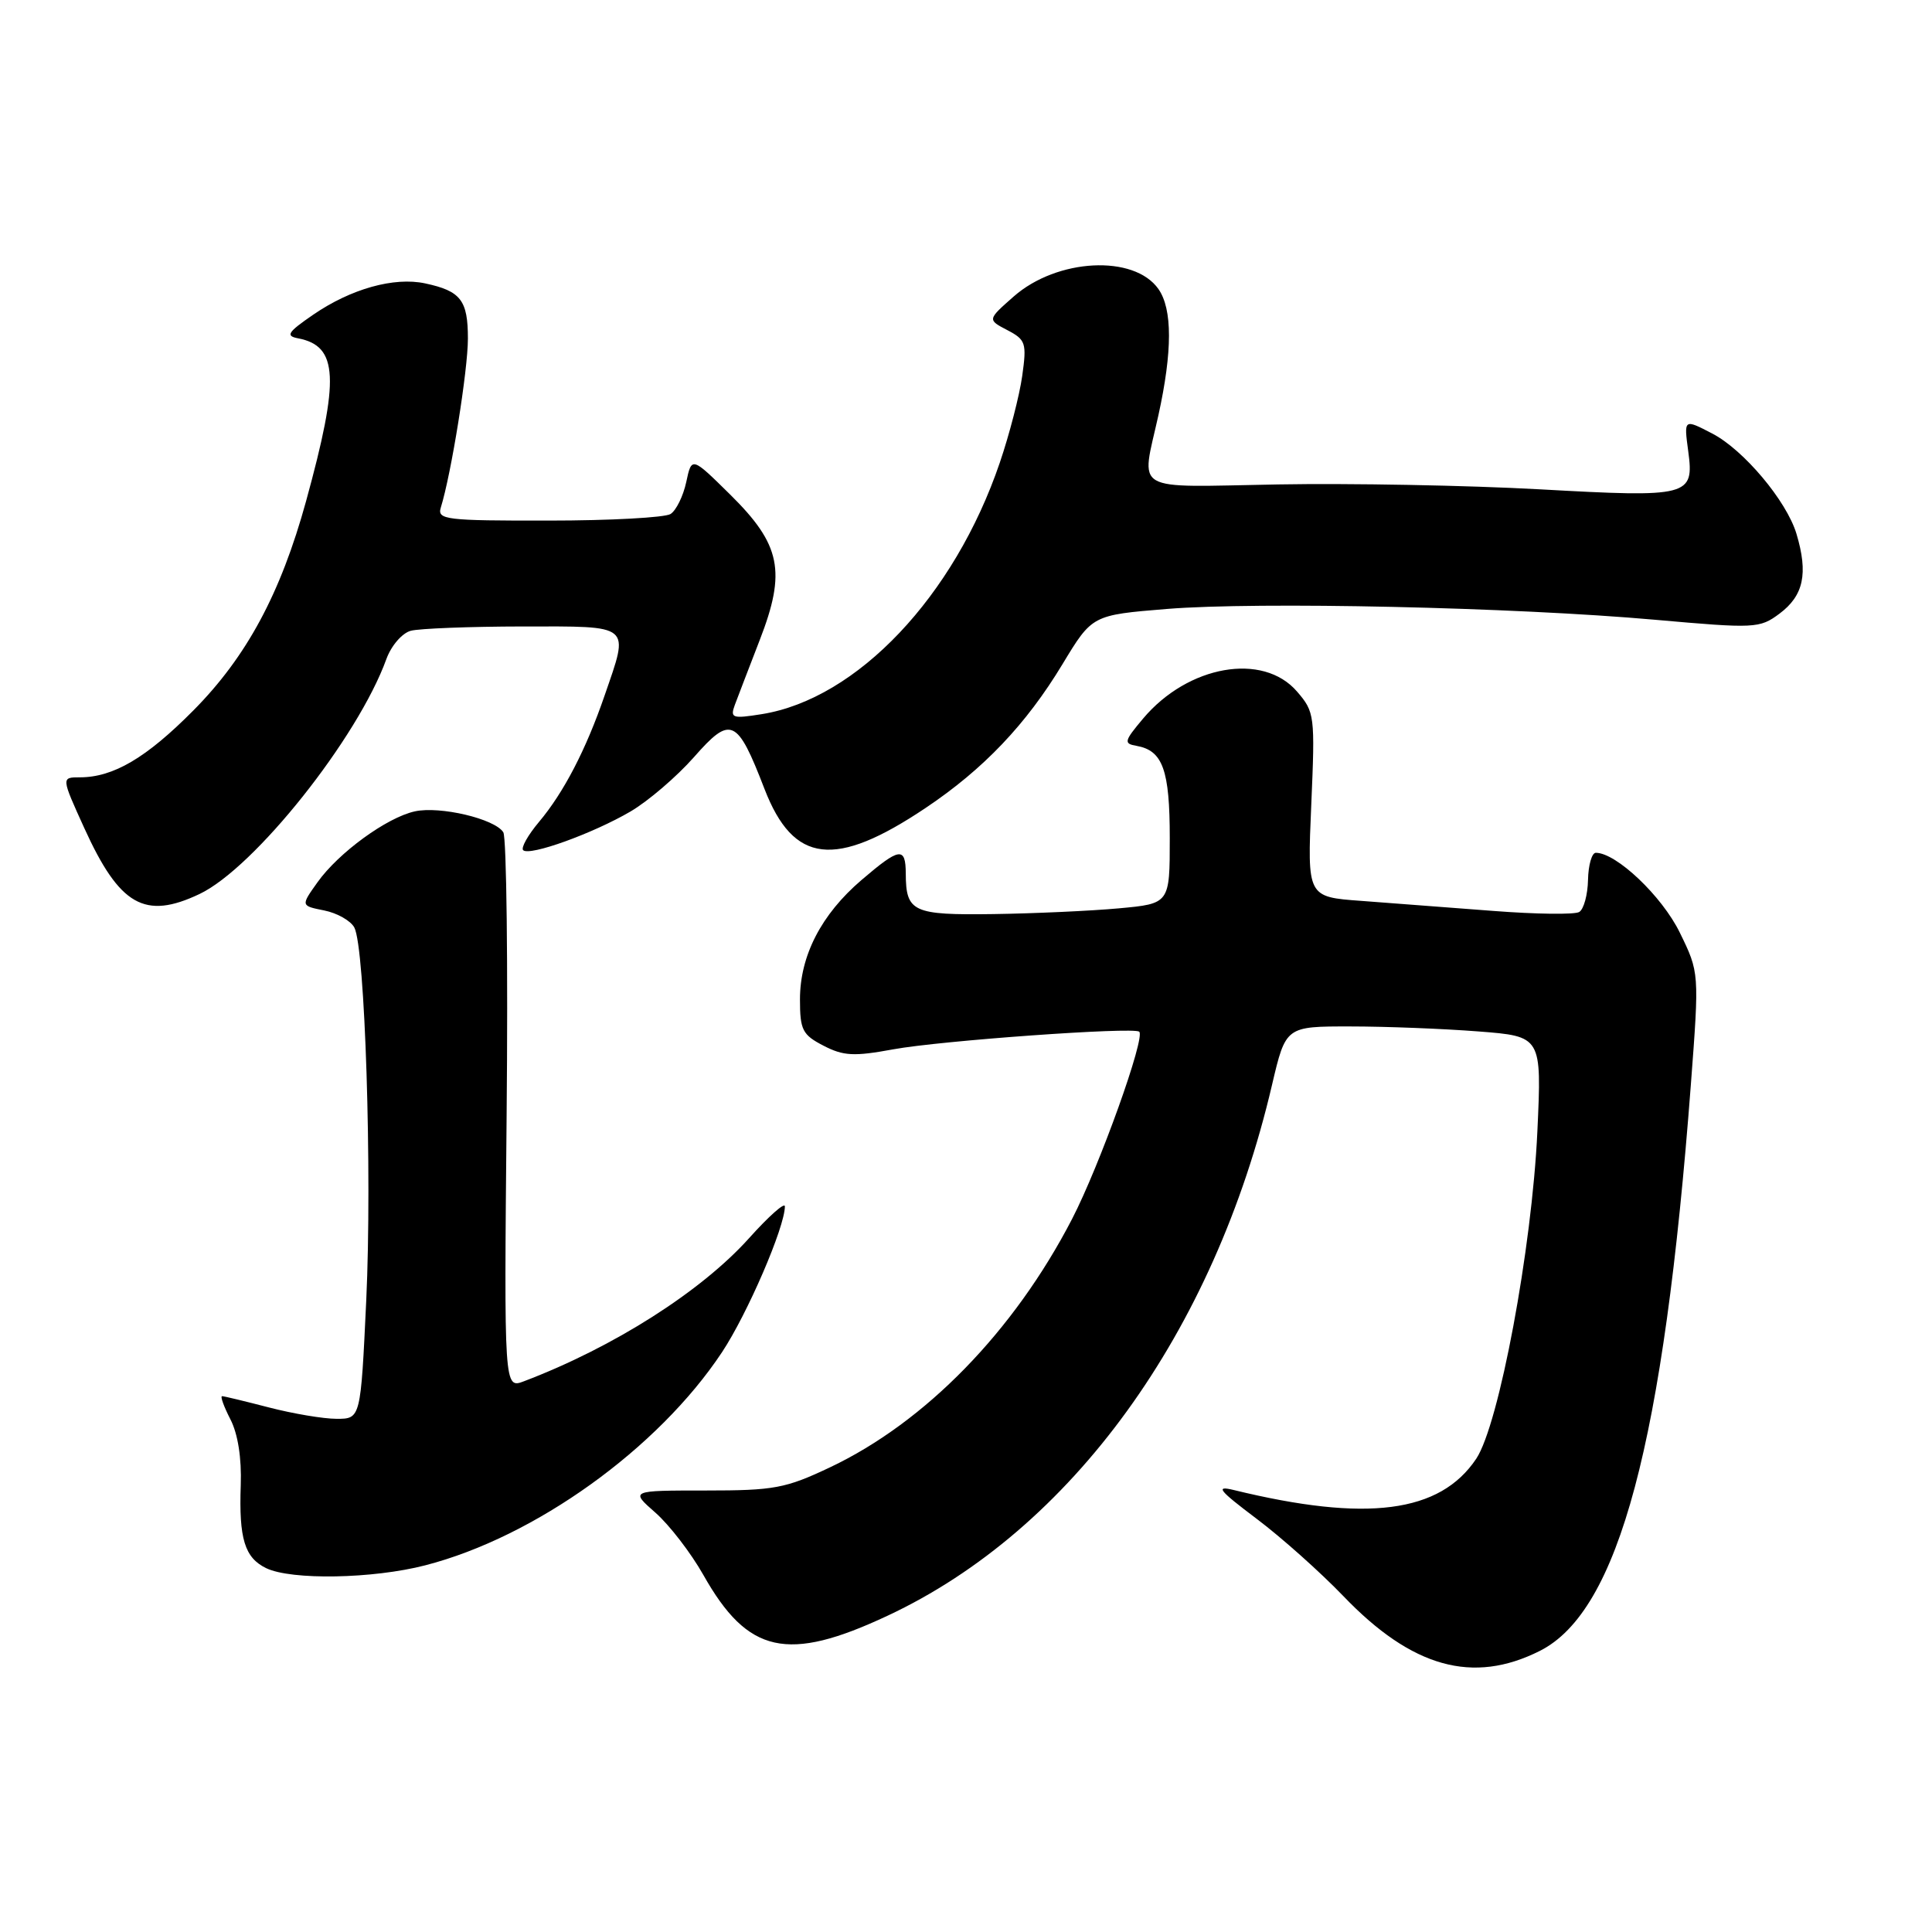 <?xml version="1.0" encoding="UTF-8" standalone="no"?>
<!DOCTYPE svg PUBLIC "-//W3C//DTD SVG 1.1//EN" "http://www.w3.org/Graphics/SVG/1.1/DTD/svg11.dtd" >
<svg xmlns="http://www.w3.org/2000/svg" xmlns:xlink="http://www.w3.org/1999/xlink" version="1.1" viewBox="0 0 256 256">
 <g >
 <path fill="currentColor"
d=" M 204.04 218.75 C 214.51 213.47 220.45 191.20 224.05 143.69 C 225.17 128.87 225.17 128.87 222.58 123.57 C 220.22 118.74 214.16 112.99 211.45 113.00 C 210.93 113.00 210.46 114.62 210.42 116.59 C 210.38 118.56 209.86 120.47 209.26 120.84 C 208.67 121.21 203.53 121.14 197.84 120.70 C 192.15 120.26 184.29 119.66 180.36 119.37 C 173.22 118.85 173.22 118.85 173.75 106.64 C 174.26 94.81 174.20 94.34 171.86 91.63 C 167.36 86.40 157.42 88.14 151.47 95.21 C 148.94 98.22 148.87 98.53 150.60 98.83 C 154.08 99.45 155.00 102.02 155.00 111.06 C 155.00 119.74 155.00 119.74 148.25 120.36 C 144.54 120.70 137.06 121.04 131.64 121.12 C 120.95 121.27 120.04 120.85 120.02 115.75 C 120.00 112.16 119.21 112.28 114.15 116.61 C 108.82 121.17 106.00 126.64 106.00 132.43 C 106.00 136.48 106.33 137.12 109.12 138.56 C 111.76 139.93 113.16 140.00 118.37 139.04 C 124.63 137.89 150.14 136.06 150.95 136.70 C 151.82 137.40 145.70 154.48 142.04 161.55 C 134.35 176.40 122.63 188.43 110.00 194.42 C 104.09 197.22 102.60 197.50 93.50 197.50 C 83.50 197.50 83.50 197.50 86.85 200.44 C 88.69 202.06 91.55 205.77 93.20 208.69 C 99.09 219.14 104.34 220.31 117.59 214.10 C 141.97 202.70 160.88 176.59 168.55 143.75 C 170.37 136.00 170.37 136.00 178.93 136.01 C 183.64 136.01 191.28 136.31 195.89 136.67 C 204.29 137.32 204.29 137.32 203.71 149.91 C 202.99 165.44 198.63 188.75 195.61 193.29 C 190.80 200.48 181.10 201.73 163.50 197.44 C 160.98 196.83 161.46 197.44 166.50 201.24 C 169.80 203.72 174.97 208.34 178.00 211.49 C 187.09 220.97 195.17 223.22 204.04 218.75 Z  M 56.36 207.41 C 70.89 203.66 87.19 191.96 95.66 179.19 C 99.03 174.11 104.00 162.59 104.00 159.85 C 104.00 159.26 101.86 161.16 99.25 164.07 C 92.91 171.13 81.29 178.52 69.44 183.02 C 66.79 184.03 66.79 184.03 67.13 147.77 C 67.32 127.82 67.12 110.95 66.69 110.28 C 65.56 108.49 58.29 106.78 54.97 107.51 C 51.26 108.32 44.85 112.99 42.06 116.92 C 39.85 120.02 39.85 120.02 42.96 120.64 C 44.67 120.98 46.47 122.00 46.95 122.90 C 48.37 125.56 49.32 155.34 48.53 172.30 C 47.79 188.00 47.79 188.00 44.60 188.00 C 42.85 188.00 38.83 187.32 35.66 186.50 C 32.49 185.68 29.69 185.00 29.43 185.00 C 29.16 185.00 29.66 186.37 30.52 188.05 C 31.52 189.97 32.03 193.20 31.90 196.80 C 31.65 203.89 32.42 206.41 35.27 207.79 C 38.61 209.40 49.41 209.21 56.36 207.41 Z  M 26.44 118.46 C 33.72 115.00 47.42 97.78 51.20 87.32 C 51.84 85.56 53.28 83.89 54.43 83.58 C 55.57 83.28 62.24 83.02 69.25 83.01 C 83.85 83.00 83.40 82.62 80.12 92.14 C 77.65 99.33 74.70 105.01 71.42 108.91 C 69.95 110.66 69.01 112.34 69.32 112.65 C 70.15 113.48 78.57 110.44 83.54 107.53 C 85.88 106.16 89.66 102.92 91.94 100.34 C 96.84 94.76 97.67 95.13 101.30 104.54 C 105.14 114.46 110.64 115.11 122.66 107.05 C 130.33 101.91 135.97 95.98 140.79 88.00 C 144.72 81.50 144.72 81.50 154.61 80.69 C 166.70 79.71 200.60 80.46 219.28 82.12 C 232.56 83.30 233.16 83.27 235.78 81.32 C 238.99 78.93 239.62 76.00 238.04 70.73 C 236.73 66.37 231.03 59.59 226.87 57.44 C 223.12 55.49 223.12 55.49 223.70 59.79 C 224.50 65.77 223.85 65.94 204.07 64.84 C 194.49 64.31 178.85 64.02 169.32 64.19 C 149.66 64.54 151.20 65.44 153.50 55.00 C 155.36 46.53 155.36 40.96 153.50 38.30 C 150.28 33.71 140.08 34.23 134.33 39.28 C 130.83 42.36 130.83 42.36 133.47 43.74 C 135.92 45.02 136.06 45.45 135.45 49.81 C 135.09 52.39 133.75 57.58 132.47 61.33 C 126.45 79.01 113.57 92.61 100.93 94.63 C 97.03 95.25 96.73 95.15 97.37 93.40 C 97.76 92.36 99.24 88.50 100.66 84.83 C 104.20 75.72 103.48 72.17 96.74 65.52 C 91.65 60.50 91.65 60.50 90.93 63.88 C 90.53 65.74 89.59 67.64 88.85 68.11 C 88.11 68.58 80.83 68.98 72.68 68.98 C 59.03 69.00 57.91 68.86 58.41 67.25 C 59.79 62.83 62.00 49.05 62.00 44.87 C 62.00 39.78 61.06 38.56 56.33 37.55 C 52.21 36.67 46.50 38.27 41.50 41.70 C 38.11 44.03 37.81 44.51 39.50 44.83 C 44.82 45.85 45.03 50.13 40.56 66.39 C 37.19 78.64 32.68 87.02 25.63 94.13 C 19.40 100.42 15.02 103.00 10.58 103.00 C 8.11 103.00 8.11 103.00 11.18 109.75 C 15.85 120.00 19.18 121.91 26.44 118.46 Z "/>
</g>
</svg>